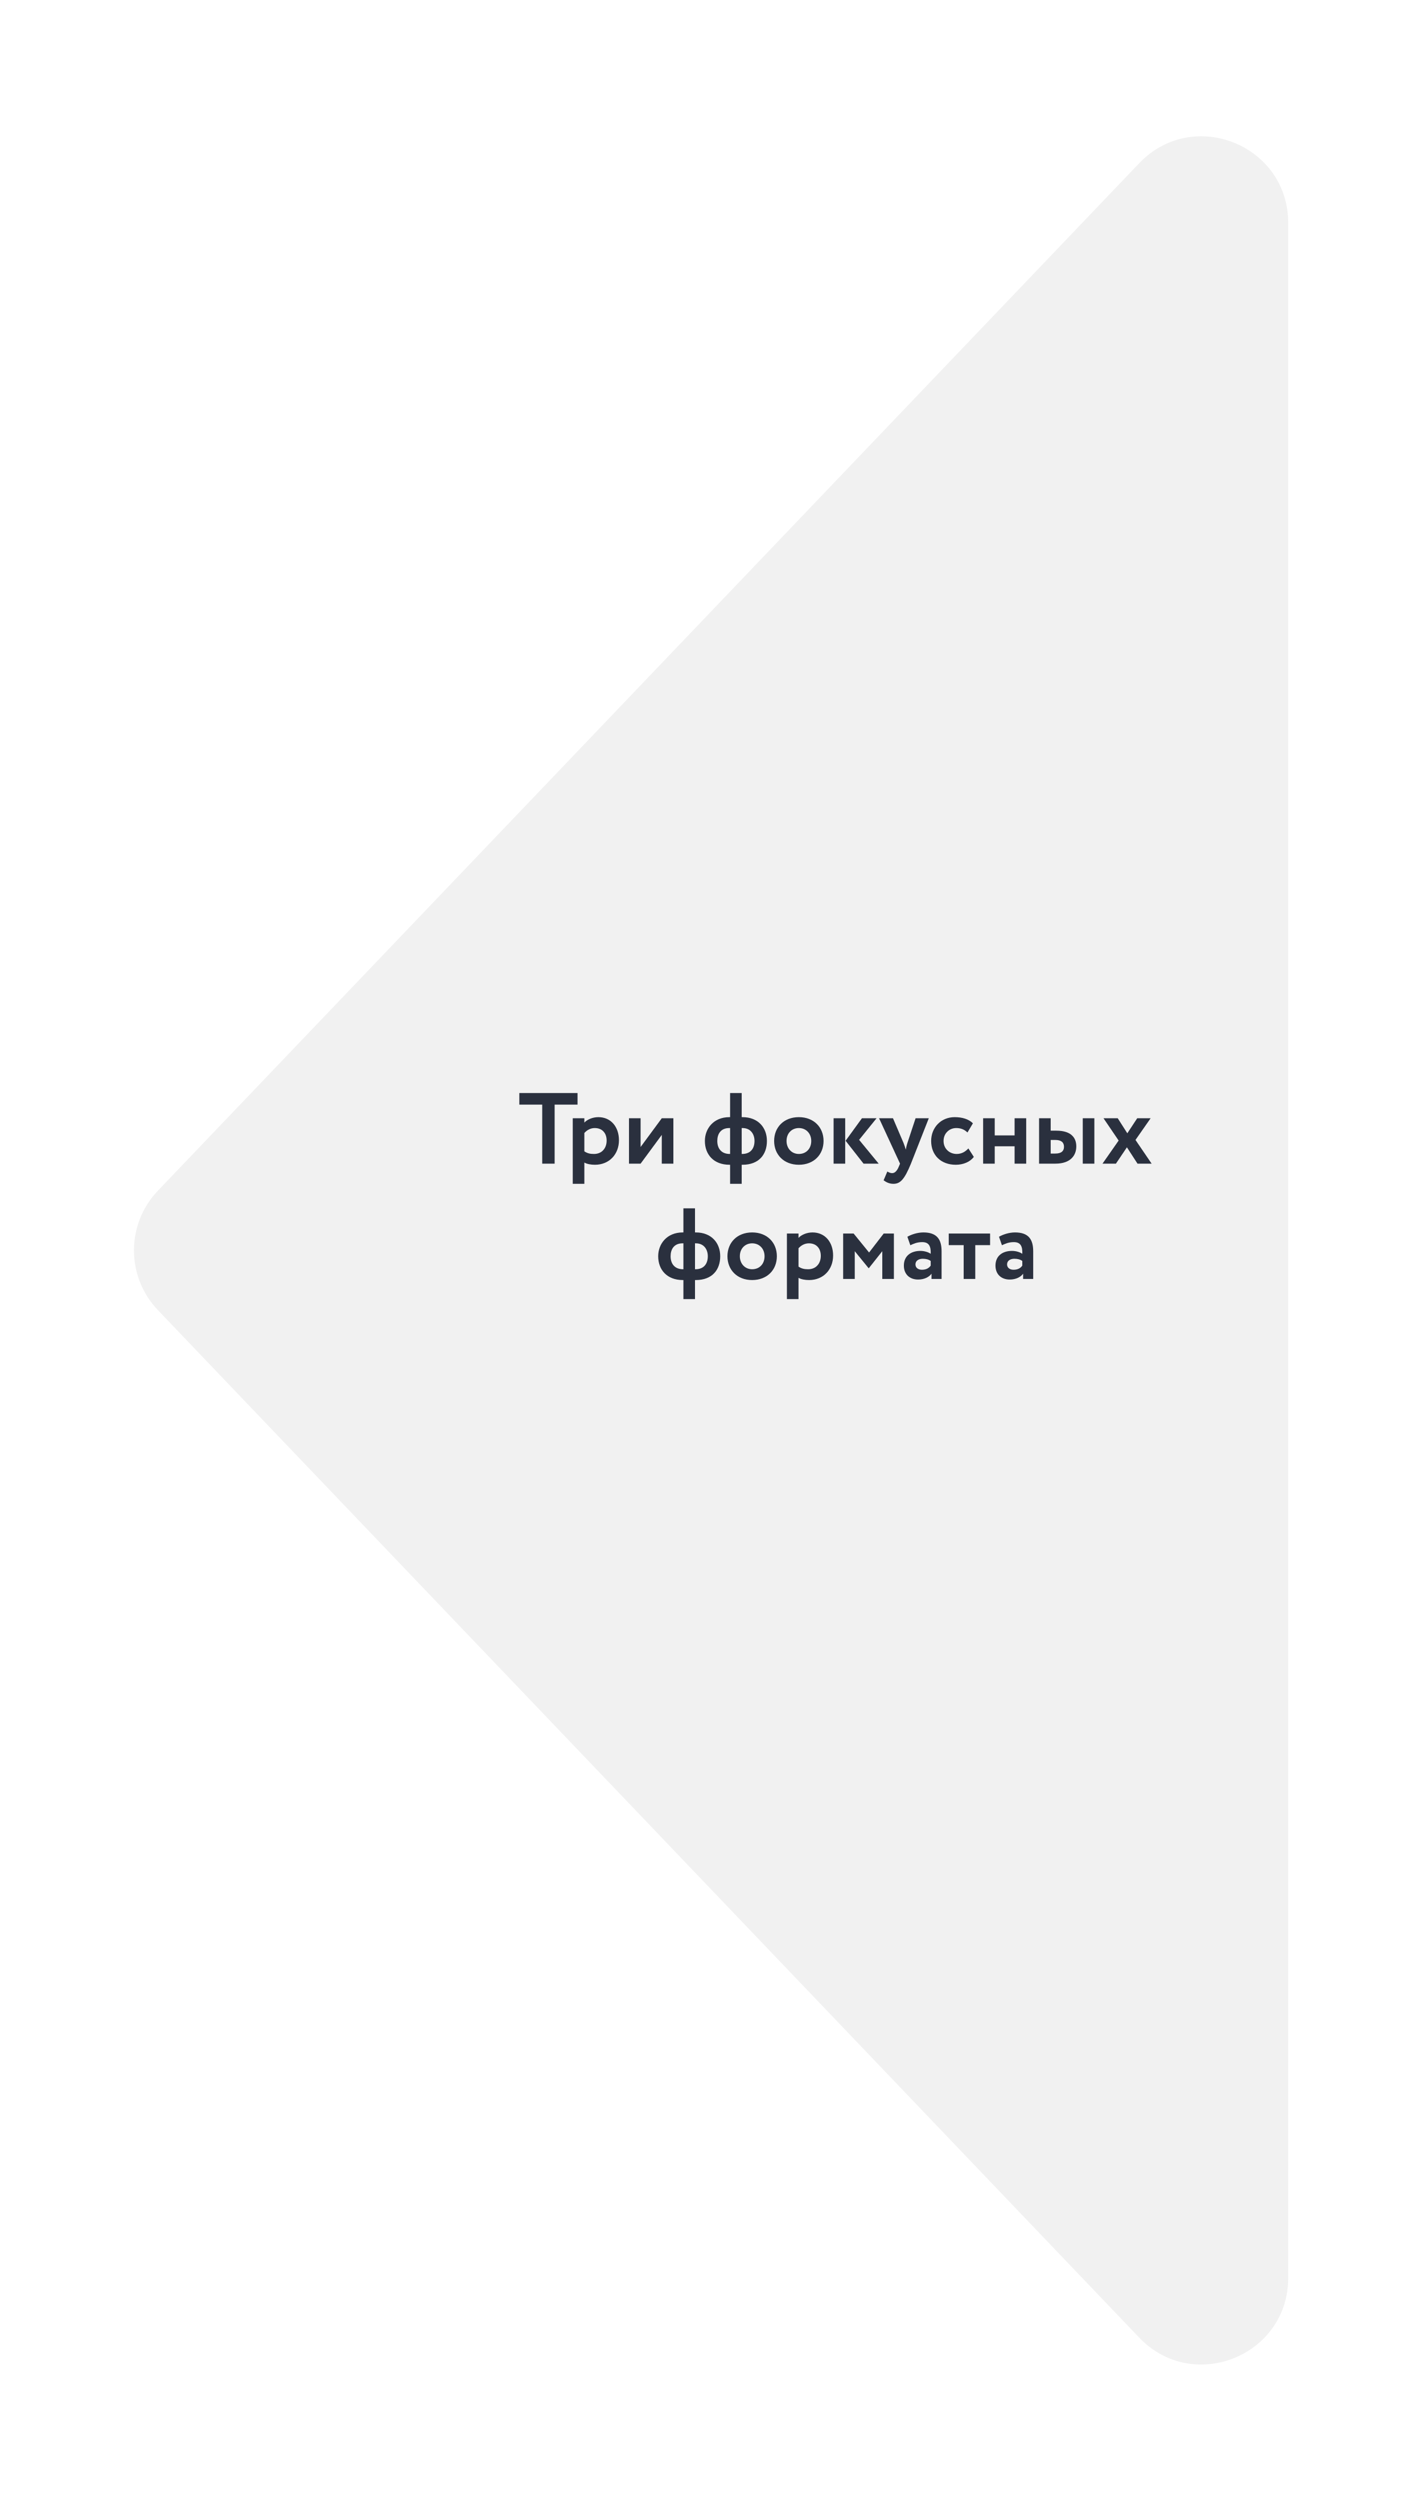 <svg width="395" height="694" viewBox="0 0 395 694" fill="none" xmlns="http://www.w3.org/2000/svg">
<g filter="url(#filter0_d_3757_4931)">
<path d="M325.227 29.301C340.179 13.645 366.583 24.229 366.583 45.877V616.288C366.583 637.936 340.179 648.519 325.227 632.864L52.832 347.659C43.973 338.383 43.973 323.782 52.832 314.506L325.227 29.301Z" fill="#F1F1F1"/>
</g>
<path d="M144.157 306.62V303.4H160.313V306.62H153.957V323H150.513V306.62H144.157ZM158.985 328.6V310.4H162.205V311.604C162.989 310.764 164.473 310.092 166.097 310.092C169.569 310.092 171.809 312.78 171.809 316.504C171.809 320.34 169.177 323.308 165.145 323.308C164.025 323.308 162.933 323.112 162.205 322.692V328.6H158.985ZM165.089 313.116C163.997 313.116 162.989 313.62 162.205 314.488V319.584C163.073 320.144 163.801 320.312 164.865 320.312C167.105 320.312 168.393 318.688 168.393 316.588C168.393 314.572 167.217 313.116 165.089 313.116ZM177.819 323H174.599V310.4H177.819V318.38L183.699 310.4H186.919V323H183.699V315.02L177.819 323ZM202.662 328.6V323.308H202.494C198.098 323.308 195.662 320.452 195.662 316.7C195.662 313.284 198.07 310.092 202.466 310.092H202.662V303.4H205.882V310.092H206.106C210.446 310.092 212.882 313.004 212.882 316.7C212.882 320.452 210.67 323.308 206.106 323.308H205.882V328.6H202.662ZM206.106 313.116H205.882V320.312H205.994C208.318 320.312 209.438 318.828 209.438 316.7C209.438 314.824 208.374 313.116 206.106 313.116ZM199.106 316.7C199.106 318.8 200.254 320.312 202.578 320.312H202.662V313.116H202.438C200.058 313.116 199.106 314.768 199.106 316.7ZM214.885 316.7C214.885 312.92 217.573 310.092 221.745 310.092C225.917 310.092 228.605 312.92 228.605 316.7C228.605 320.48 225.917 323.308 221.745 323.308C217.573 323.308 214.885 320.48 214.885 316.7ZM218.329 316.7C218.329 318.8 219.785 320.312 221.745 320.312C223.733 320.312 225.189 318.884 225.189 316.7C225.189 314.572 223.705 313.116 221.745 313.116C219.841 313.116 218.329 314.516 218.329 316.7ZM243.32 310.4L238.476 316.392L243.908 323H239.708L234.724 316.644L239.26 310.4H243.32ZM231.392 323V310.4H234.612V323H231.392ZM257.817 310.4L252.861 323C251.013 327.508 249.837 328.6 247.989 328.6C246.841 328.6 246.001 328.152 245.273 327.62L246.309 325.184C246.645 325.38 247.121 325.632 247.625 325.632C248.437 325.632 249.025 324.988 249.557 323.672L249.837 323L244.013 310.4H247.877L250.817 317.288C251.069 317.904 251.237 318.492 251.433 319.108C251.545 318.52 251.657 317.904 251.881 317.26L254.149 310.4H257.817ZM268.803 318.772L270.315 321.124C269.251 322.552 267.347 323.308 265.303 323.308C261.215 323.308 258.471 320.676 258.471 316.7C258.471 313.032 261.159 310.092 264.995 310.092C267.067 310.092 268.887 310.624 270.063 311.8L268.551 314.348C267.599 313.424 266.563 313.116 265.415 313.116C263.623 313.116 261.915 314.488 261.915 316.7C261.915 318.94 263.651 320.312 265.555 320.312C266.927 320.312 267.991 319.668 268.803 318.772ZM281.635 323V318.184H276.119V323H272.899V310.4H276.119V315.16H281.635V310.4H284.855V323H281.635ZM288.431 323V310.4H291.651V313.844H293.219C297.503 313.844 298.763 315.972 298.763 318.212C298.763 320.62 297.251 323 292.967 323H288.431ZM300.555 323V310.4H303.775V323H300.555ZM292.939 316.42H291.651V320.2H292.911C294.647 320.2 295.347 319.472 295.347 318.324C295.347 317.176 294.675 316.42 292.939 316.42ZM319.393 310.4L315.193 316.42L319.673 323H315.753L312.813 318.464L309.761 323H306.037L310.517 316.588L306.317 310.4H310.265L312.925 314.572L315.669 310.4H319.393ZM189.701 360.6V355.308H189.533C185.137 355.308 182.701 352.452 182.701 348.7C182.701 345.284 185.109 342.092 189.505 342.092H189.701V335.4H192.921V342.092H193.145C197.485 342.092 199.921 345.004 199.921 348.7C199.921 352.452 197.709 355.308 193.145 355.308H192.921V360.6H189.701ZM193.145 345.116H192.921V352.312H193.033C195.357 352.312 196.477 350.828 196.477 348.7C196.477 346.824 195.413 345.116 193.145 345.116ZM186.145 348.7C186.145 350.8 187.293 352.312 189.617 352.312H189.701V345.116H189.477C187.097 345.116 186.145 346.768 186.145 348.7ZM201.924 348.7C201.924 344.92 204.612 342.092 208.784 342.092C212.956 342.092 215.644 344.92 215.644 348.7C215.644 352.48 212.956 355.308 208.784 355.308C204.612 355.308 201.924 352.48 201.924 348.7ZM205.368 348.7C205.368 350.8 206.824 352.312 208.784 352.312C210.772 352.312 212.228 350.884 212.228 348.7C212.228 346.572 210.744 345.116 208.784 345.116C206.88 345.116 205.368 346.516 205.368 348.7ZM218.431 360.6V342.4H221.651V343.604C222.435 342.764 223.919 342.092 225.543 342.092C229.015 342.092 231.255 344.78 231.255 348.504C231.255 352.34 228.623 355.308 224.591 355.308C223.471 355.308 222.379 355.112 221.651 354.692V360.6H218.431ZM224.535 345.116C223.443 345.116 222.435 345.62 221.651 346.488V351.584C222.519 352.144 223.247 352.312 224.311 352.312C226.551 352.312 227.839 350.688 227.839 348.588C227.839 346.572 226.663 345.116 224.535 345.116ZM234.044 355V342.4H236.956L241.24 347.664L245.3 342.4H248.128V355H244.908V347.3L241.184 352.004H241.1L237.264 347.3V355H234.044ZM252.688 345.648L251.876 343.296C252.968 342.652 254.676 342.092 256.328 342.092C260.052 342.092 261.368 343.996 261.368 347.328V355H258.568V353.544C257.896 354.496 256.552 355.168 254.844 355.168C252.548 355.168 250.896 353.74 250.896 351.304C250.896 348.532 252.94 347.216 255.488 347.216C256.608 347.216 257.728 347.58 258.344 348.028C258.428 345.928 257.868 344.78 255.992 344.78C254.536 344.78 253.612 345.228 252.688 345.648ZM255.908 352.452C257.252 352.452 257.952 351.864 258.344 351.304V350.016C257.784 349.596 257.056 349.4 256.132 349.4C255.068 349.4 254.116 349.904 254.116 350.968C254.116 351.92 254.9 352.452 255.908 352.452ZM263.353 345.62V342.4H274.833V345.62H270.717V355H267.497V345.62H263.353ZM278.118 345.648L277.306 343.296C278.398 342.652 280.106 342.092 281.758 342.092C285.482 342.092 286.798 343.996 286.798 347.328V355H283.998V353.544C283.326 354.496 281.982 355.168 280.274 355.168C277.978 355.168 276.326 353.74 276.326 351.304C276.326 348.532 278.37 347.216 280.918 347.216C282.038 347.216 283.158 347.58 283.774 348.028C283.858 345.928 283.298 344.78 281.422 344.78C279.966 344.78 279.042 345.228 278.118 345.648ZM281.338 352.452C282.682 352.452 283.382 351.864 283.774 351.304V350.016C283.214 349.596 282.486 349.4 281.562 349.4C280.498 349.4 279.546 349.904 279.546 350.968C279.546 351.92 280.33 352.452 281.338 352.452Z" fill="#2A303E"/>
<defs>
<filter id="filter0_d_3757_4931" x="0.188" y="0.829" width="394.395" height="692.507" filterUnits="userSpaceOnUse" color-interpolation-filters="sRGB">
<feFlood flood-opacity="0" result="BackgroundImageFix"/>
<feColorMatrix in="SourceAlpha" type="matrix" values="0 0 0 0 0 0 0 0 0 0 0 0 0 0 0 0 0 0 127 0" result="hardAlpha"/>
<feOffset dx="-9" dy="16"/>
<feGaussianBlur stdDeviation="18.5"/>
<feComposite in2="hardAlpha" operator="out"/>
<feColorMatrix type="matrix" values="0 0 0 0 0 0 0 0 0 0 0 0 0 0 0 0 0 0 0.11 0"/>
<feBlend mode="normal" in2="BackgroundImageFix" result="effect1_dropShadow_3757_4931"/>
<feBlend mode="normal" in="SourceGraphic" in2="effect1_dropShadow_3757_4931" result="shape"/>
</filter>
</defs>
</svg>
